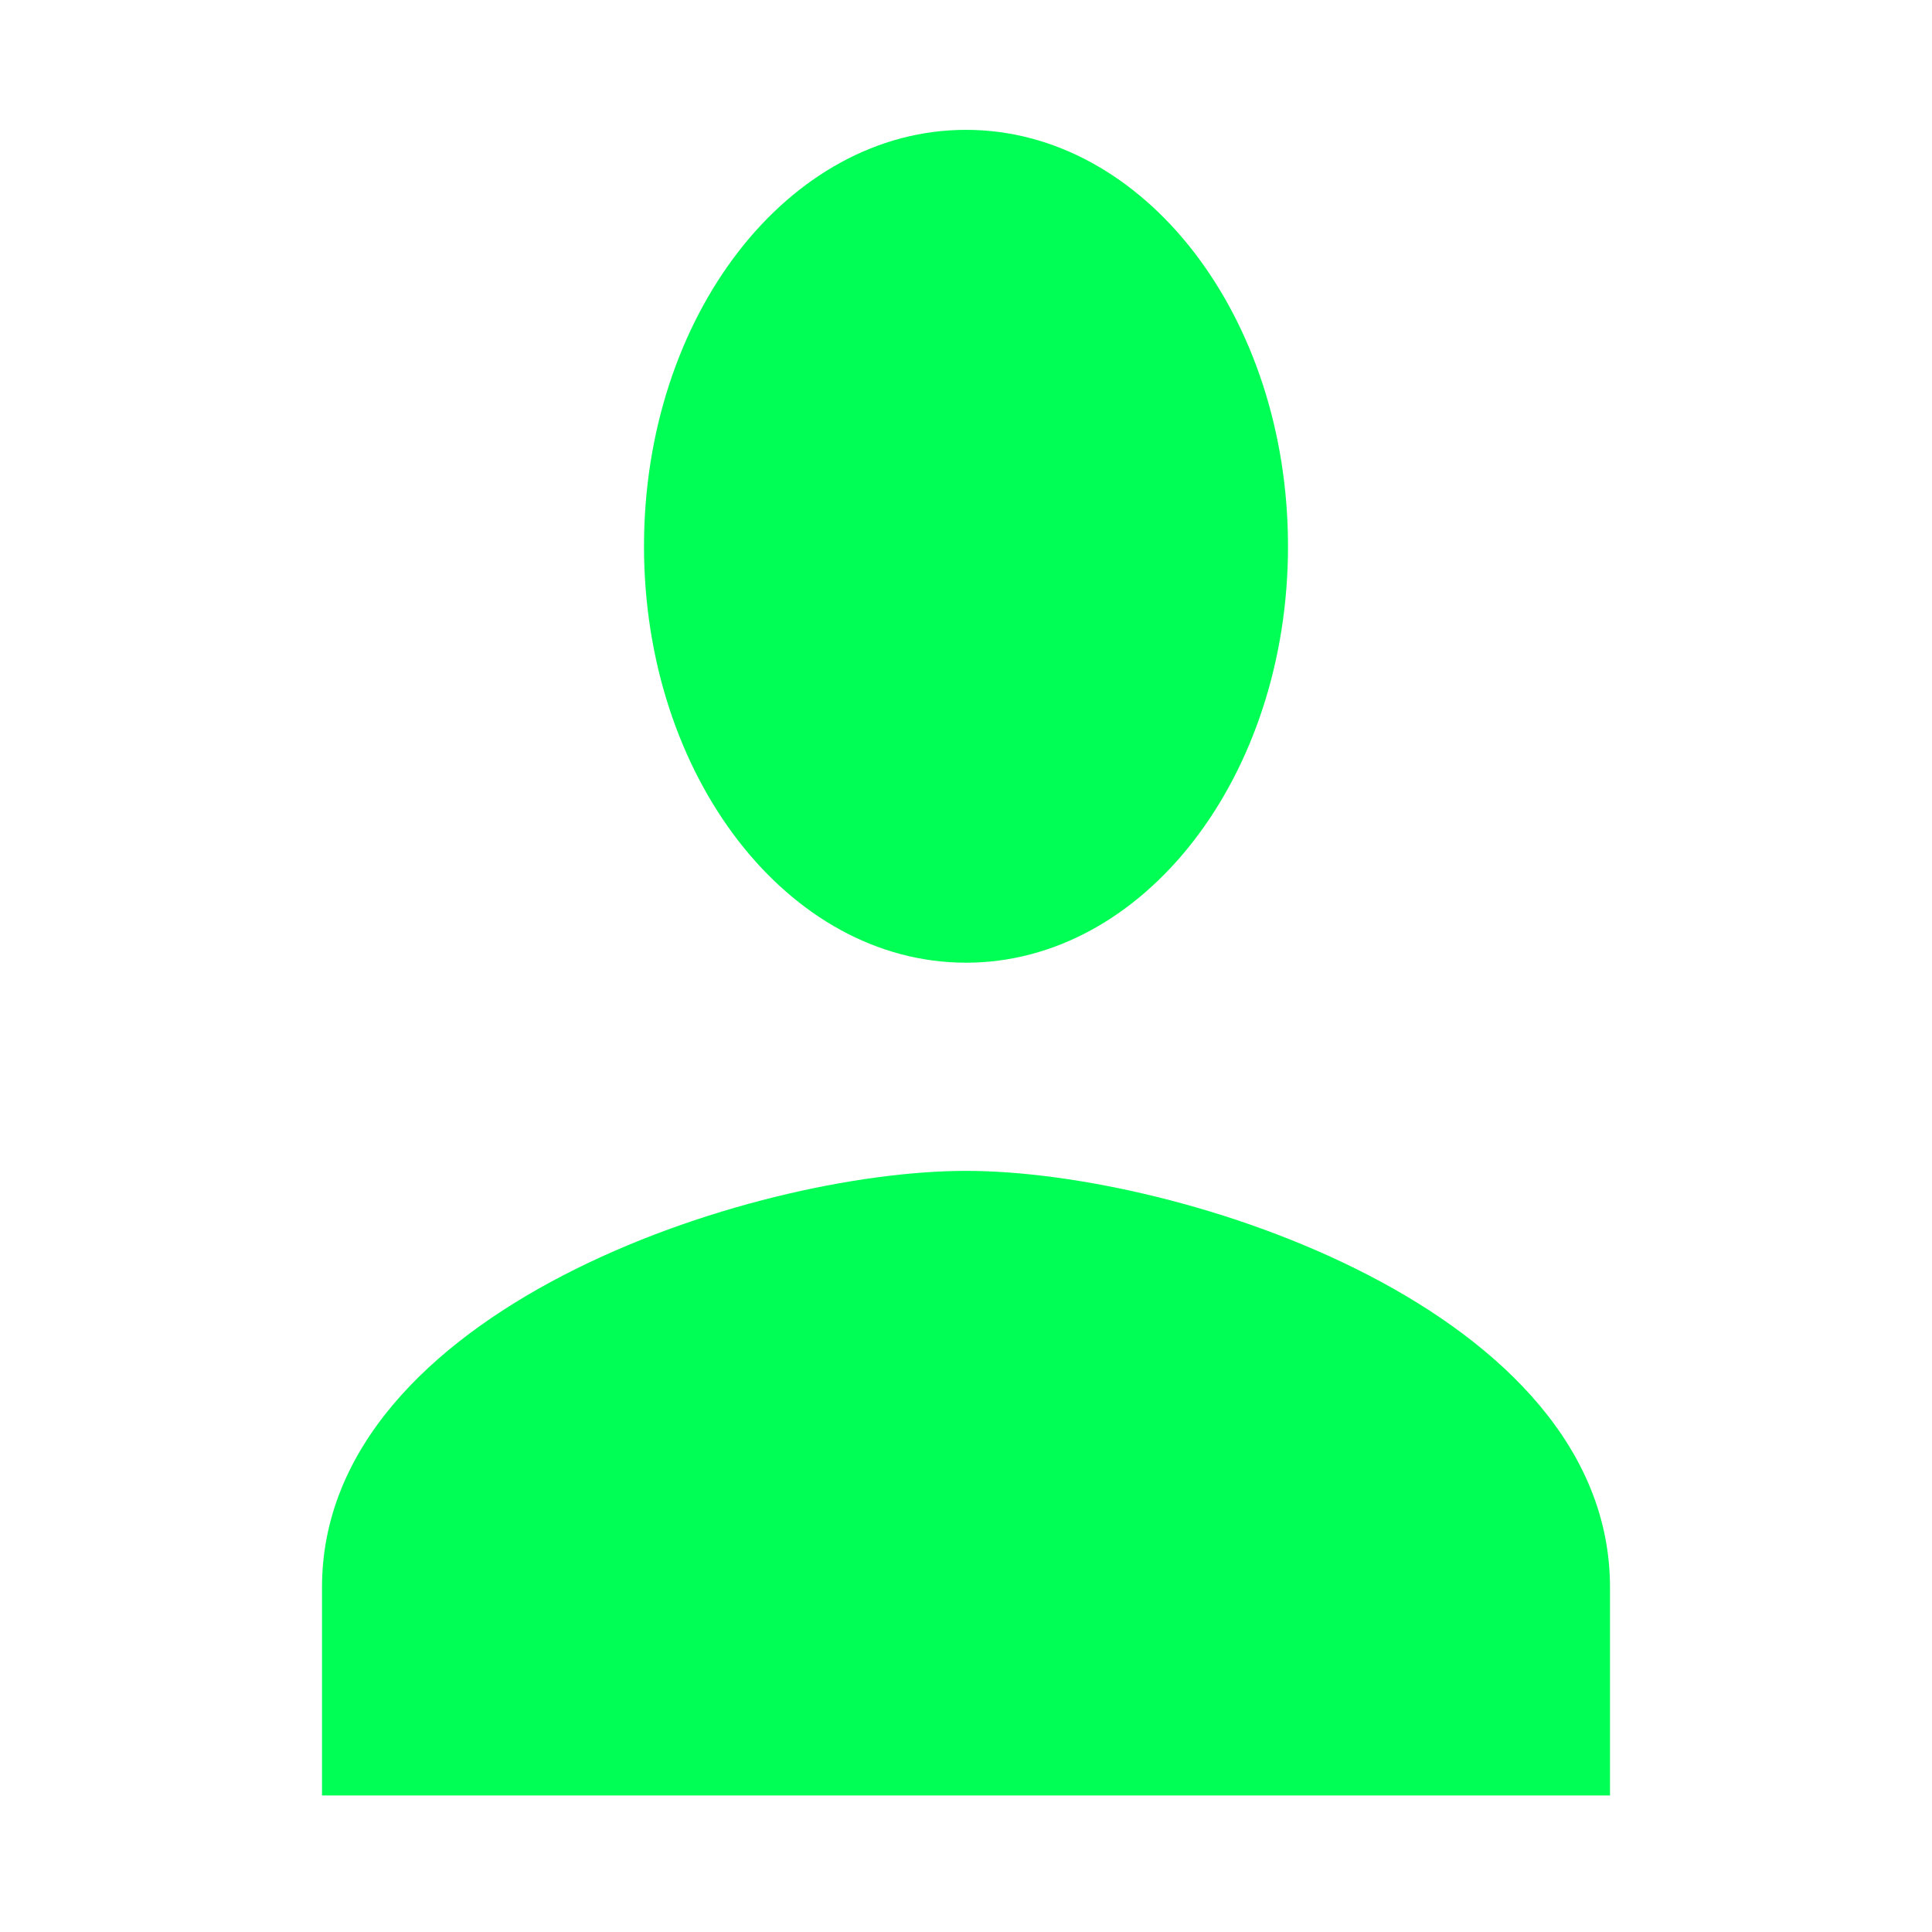 <?xml version="1.0" encoding="UTF-8" standalone="no"?>
<svg
   height="24px"
   viewBox="0 0 24 24"
   width="24px"
   fill="#00ff55"
   version="1.1"
   id="svg6"
   xmlns="http://www.w3.org/2000/svg"
   xmlns:svg="http://www.w3.org/2000/svg">
  <defs
     id="defs10" />
  <path
     d="M0 0h24v24H0z"
     fill="none"
     id="path2" />
  <path
     d="m 12,11.959 c 2.21,0 4,-2.315 4,-5.173 0,-2.858 -1.79,-5.173 -4,-5.173 -2.21,0 -4,2.315 -4,5.173 0,2.858 1.79,5.173 4,5.173 z m 0,2.586 c -2.67,0 -8,1.733 -8,5.173 v 2.586 h 16 v -2.586 c 0,-3.44 -5.33,-5.173 -8,-5.173 z"
     id="path4"
     style="stroke-width:1" />
</svg>
